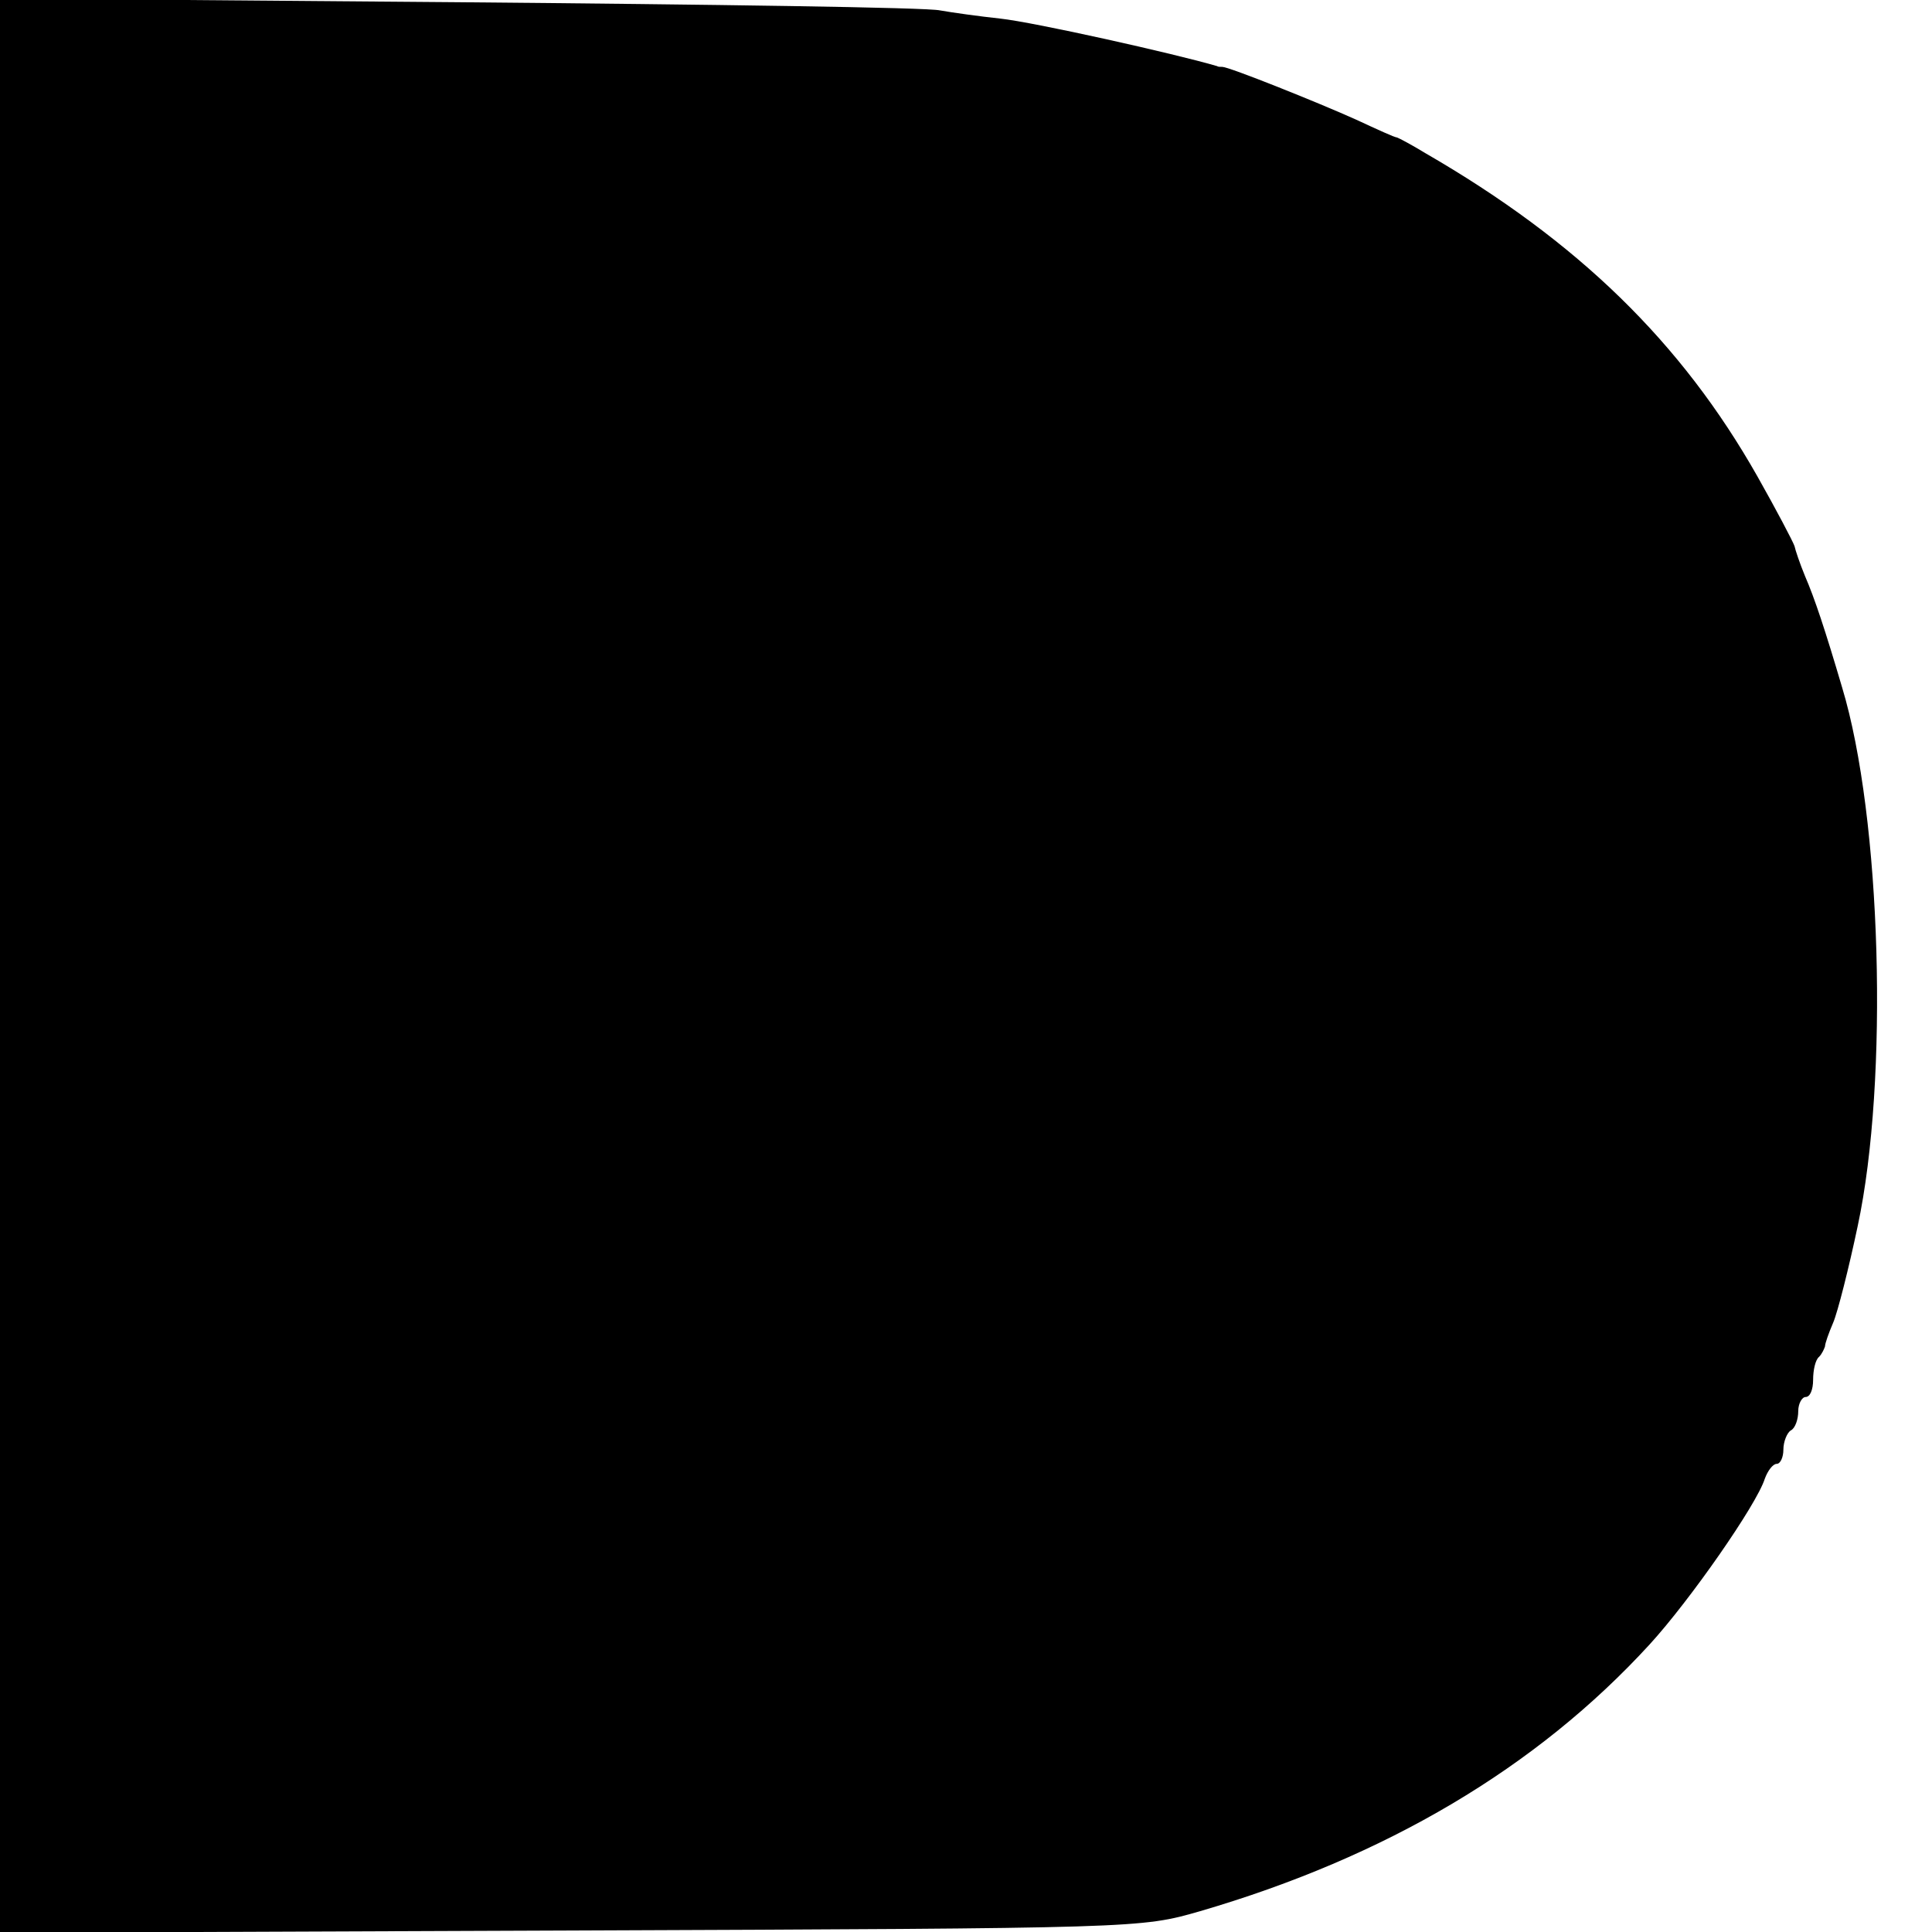 <?xml version="1.0" standalone="no"?>
<!DOCTYPE svg PUBLIC "-//W3C//DTD SVG 20010904//EN"
 "http://www.w3.org/TR/2001/REC-SVG-20010904/DTD/svg10.dtd">
<svg version="1.0" xmlns="http://www.w3.org/2000/svg"
 width="260pt" height="260pt" viewBox="0 0 260 260"
 preserveAspectRatio="xMidYMid meet">
<g transform="translate(0,260) scale(0.1,-0.1)"
fill="#000000" stroke="none">
<path d="M0 1300 l0 -1301 768 3 c767 3 767 3 847 26 250 73 453 193 605 359
54 59 144 188 155 223 4 11 11 20 16 20 5 0 9 9 9 19 0 11 5 23 10 26 6 3 10
15 10 26 0 10 5 19 10 19 6 0 10 10 10 23 0 13 3 27 8 31 4 4 7 11 8 14 0 4 5
18 11 32 6 14 21 73 33 130 42 196 32 550 -21 725 -23 78 -37 120 -50 150 -7
17 -13 35 -14 40 -2 6 -24 48 -50 94 -102 180 -241 316 -447 435 -18 11 -35
20 -38 21 -3 0 -27 11 -55 24 -51 23 -171 71 -180 71 -3 0 -6 0 -7 1 -58 17
-246 59 -292 64 -28 3 -64 8 -81 11 -16 4 -308 8 -647 11 l-618 5 0 -1302z"/>
</g>
</svg>
